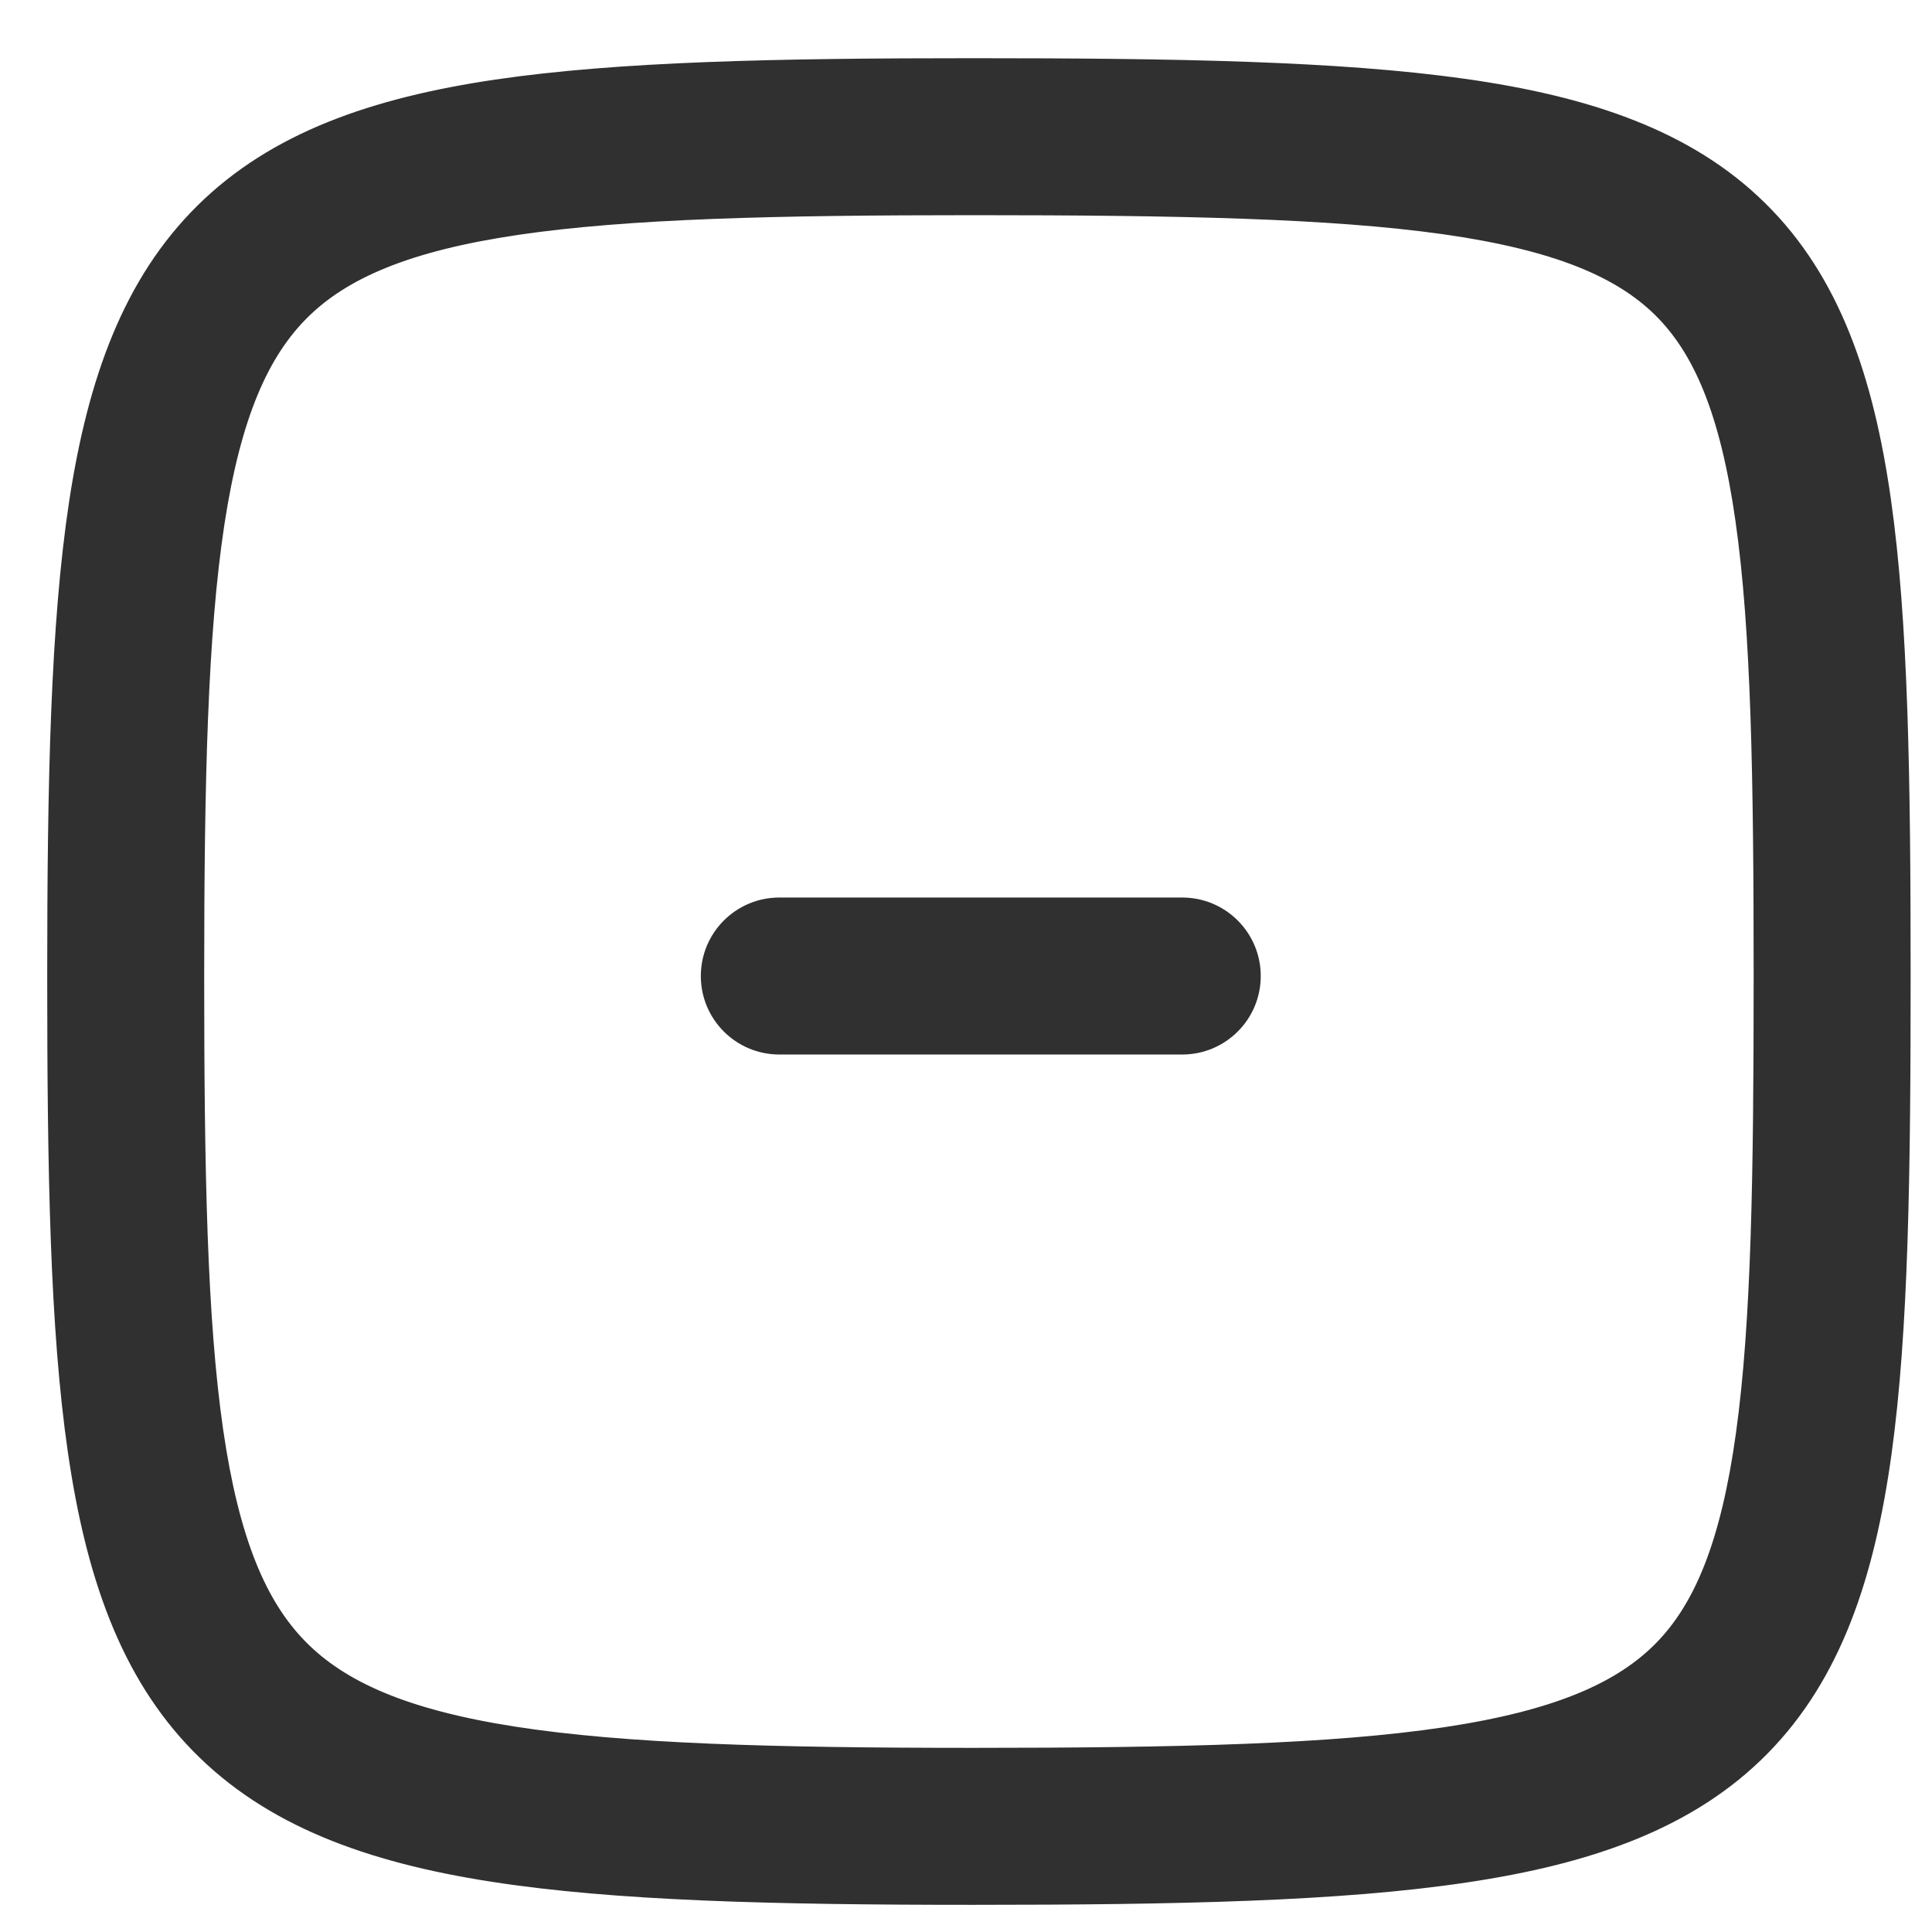 <svg width="16" height="16" viewBox="0 0 16 16" fill="none" xmlns="http://www.w3.org/2000/svg">
<path fill-rule="evenodd" clip-rule="evenodd" d="M4.102 0.659C5.122 0.509 6.425 0.482 8.057 0.482C9.749 0.482 11.089 0.506 12.127 0.652C13.165 0.798 14.008 1.08 14.62 1.684C15.234 2.289 15.516 3.122 15.66 4.137C15.804 5.149 15.823 6.451 15.823 8.083C15.823 9.715 15.806 11.021 15.665 12.041C15.524 13.063 15.246 13.904 14.639 14.521C14.031 15.139 13.189 15.435 12.146 15.59C11.104 15.746 9.759 15.775 8.057 15.775C6.405 15.775 5.09 15.743 4.065 15.583C3.037 15.423 2.204 15.12 1.599 14.502C0.995 13.885 0.71 13.047 0.562 12.026C0.414 11.007 0.391 9.706 0.391 8.083C0.391 6.46 0.419 5.163 0.573 4.15C0.728 3.134 1.024 2.306 1.636 1.702C2.247 1.098 3.081 0.81 4.102 0.659ZM1.858 4.346C1.721 5.247 1.691 6.449 1.691 8.083C1.691 9.719 1.716 10.927 1.848 11.839C1.98 12.749 2.206 13.264 2.528 13.593C2.849 13.921 3.356 14.157 4.265 14.299C5.177 14.441 6.396 14.475 8.057 14.475C9.77 14.475 11.022 14.444 11.954 14.305C12.885 14.166 13.395 13.932 13.713 13.609C14.03 13.287 14.251 12.777 14.377 11.864C14.504 10.948 14.523 9.733 14.523 8.083C14.523 6.433 14.502 5.225 14.373 4.319C14.245 3.416 14.023 2.921 13.707 2.609C13.389 2.296 12.879 2.071 11.945 1.939C11.012 1.808 9.763 1.782 8.057 1.782C6.414 1.782 5.203 1.811 4.292 1.945C3.384 2.079 2.873 2.307 2.549 2.627C2.226 2.946 1.995 3.448 1.858 4.346ZM5.804 8.083C5.804 7.724 6.095 7.433 6.454 7.433H9.791L9.791 8.083L9.791 8.733H6.454C6.095 8.733 5.804 8.442 5.804 8.083ZM10.441 8.083C10.441 8.442 10.15 8.733 9.791 8.733L9.791 8.083L9.791 7.433C10.15 7.433 10.441 7.724 10.441 8.083Z" fill="#303030"/>
</svg>
